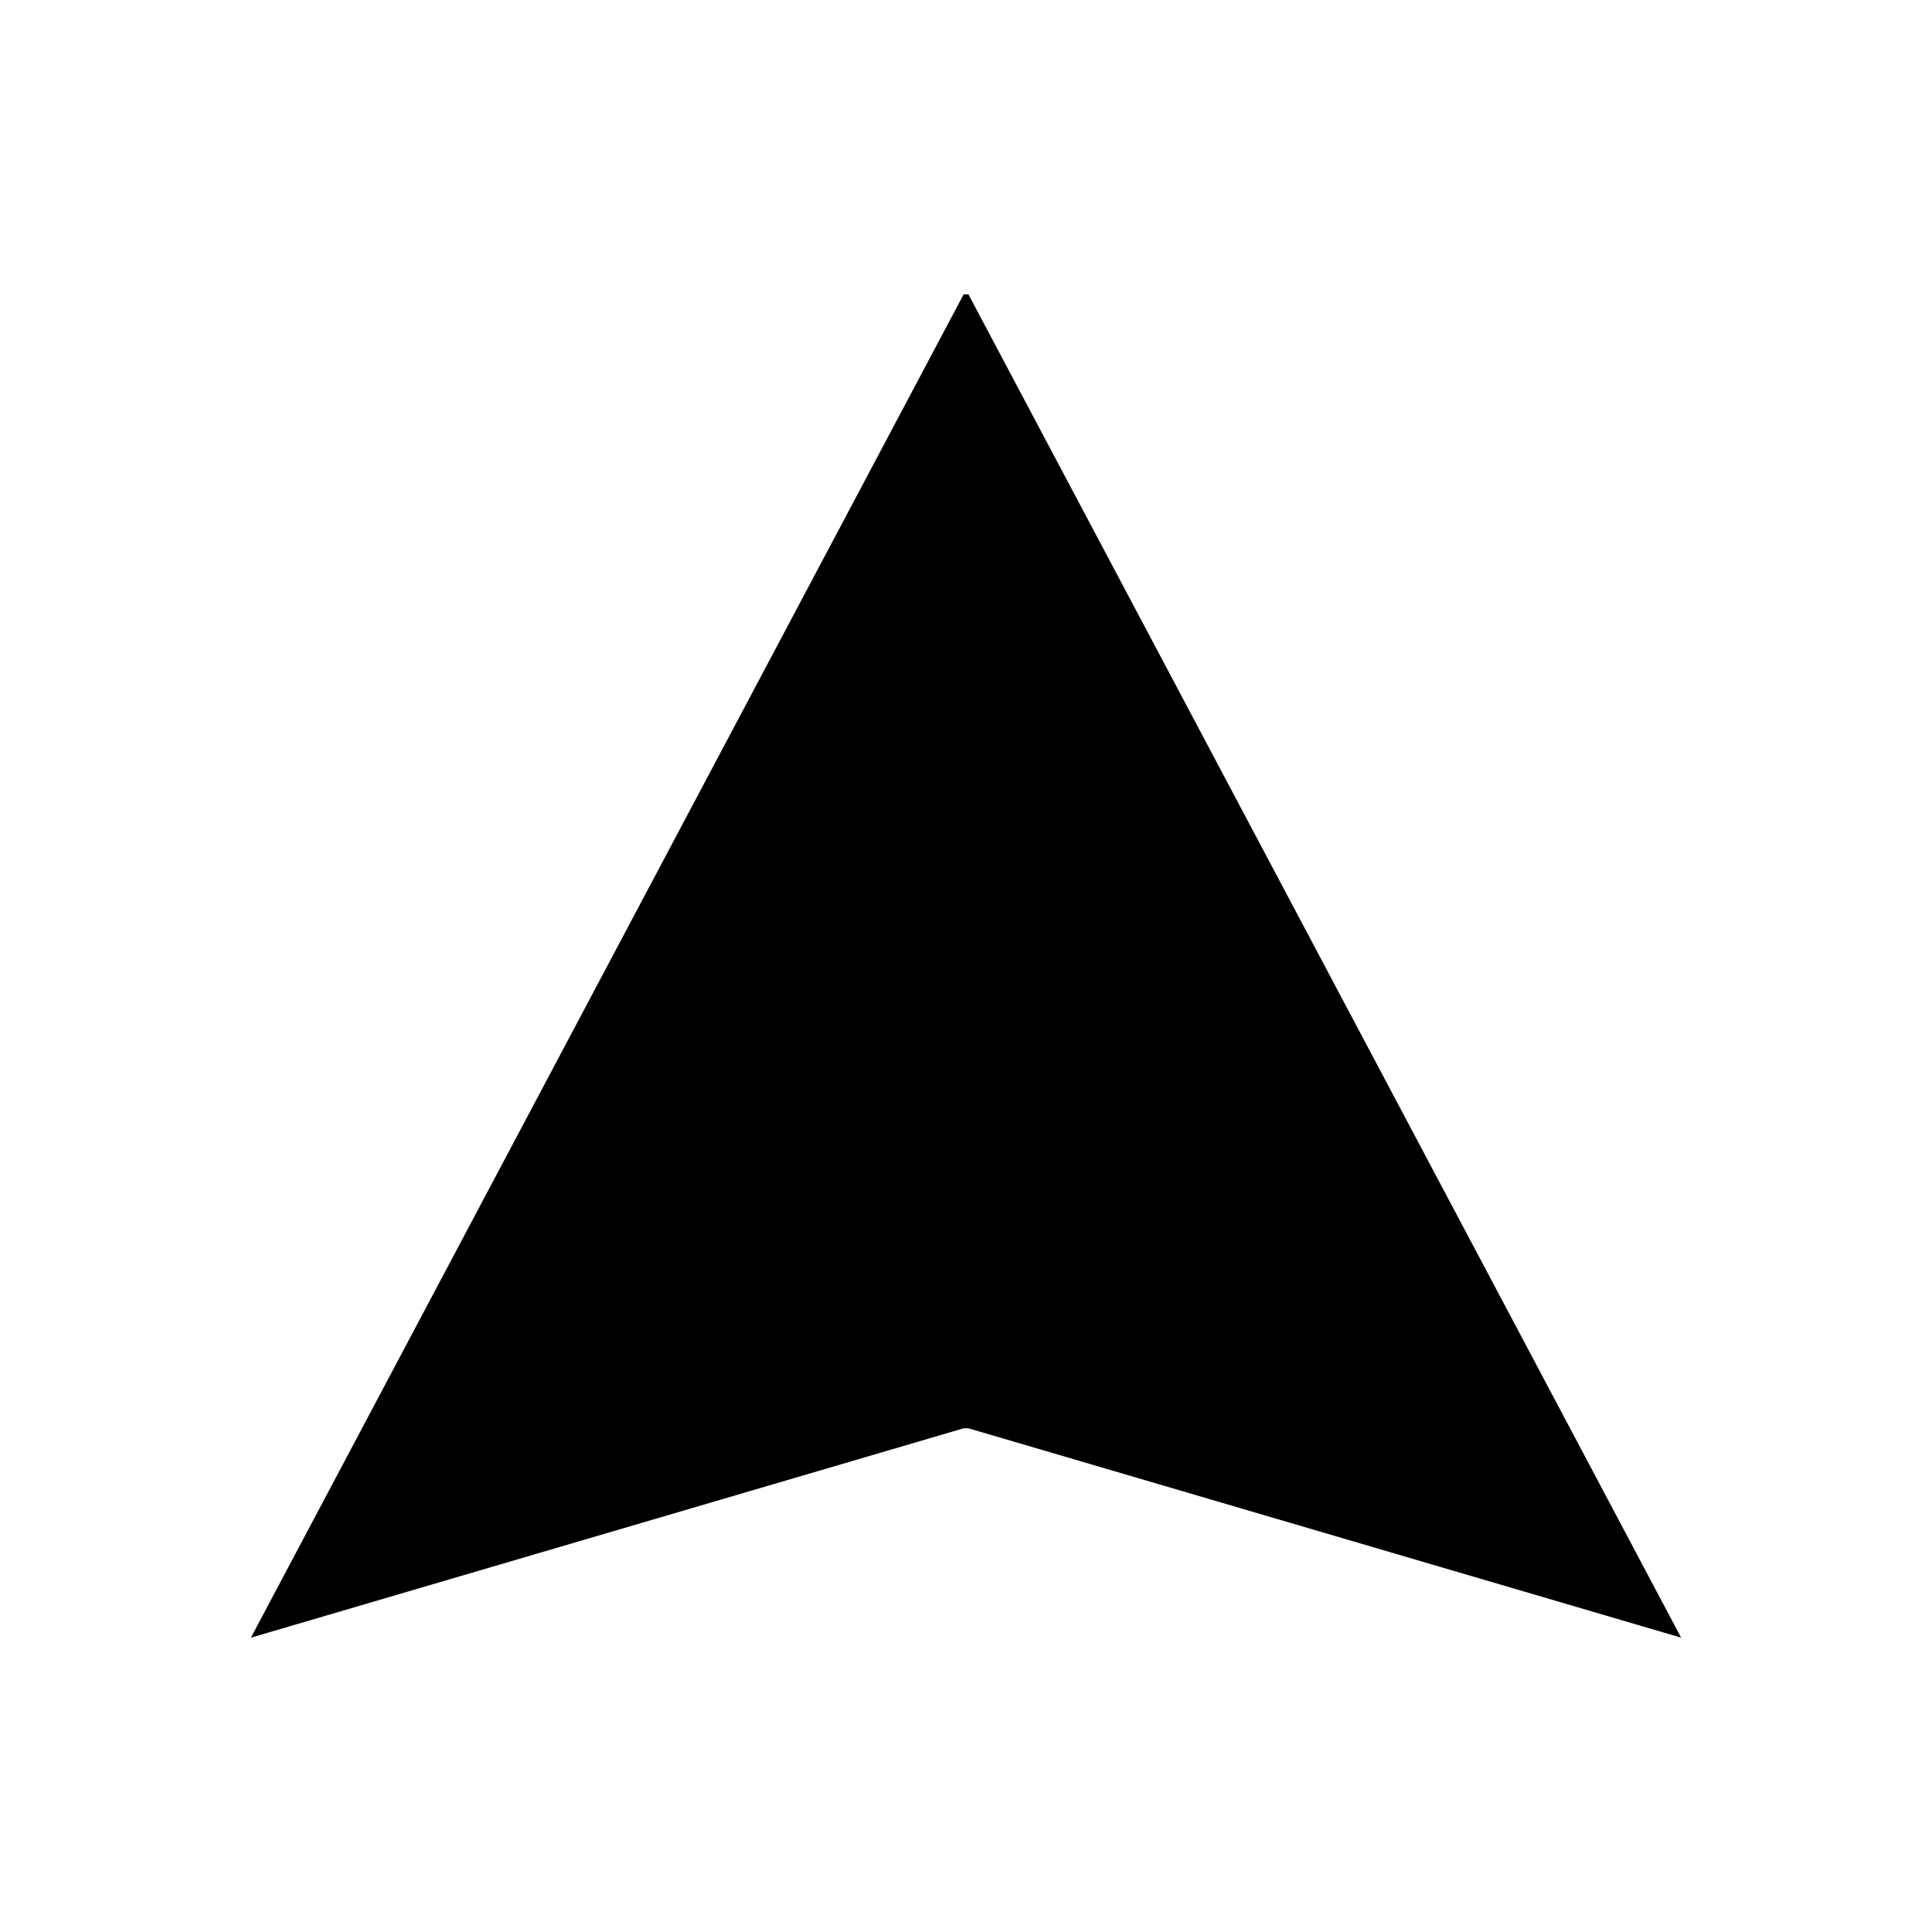 <!-- Generated by IcoMoon.io -->
<svg version="1.1" xmlns="http://www.w3.org/2000/svg" width="32" height="32" viewBox="0 0 32 32">
<title>compass-arrow</title>
<path d="M16.040 23.657l11.805 3.468-11.805-22.25h-0.079l-11.805 22.25 11.805-3.468z"></path>
</svg>
